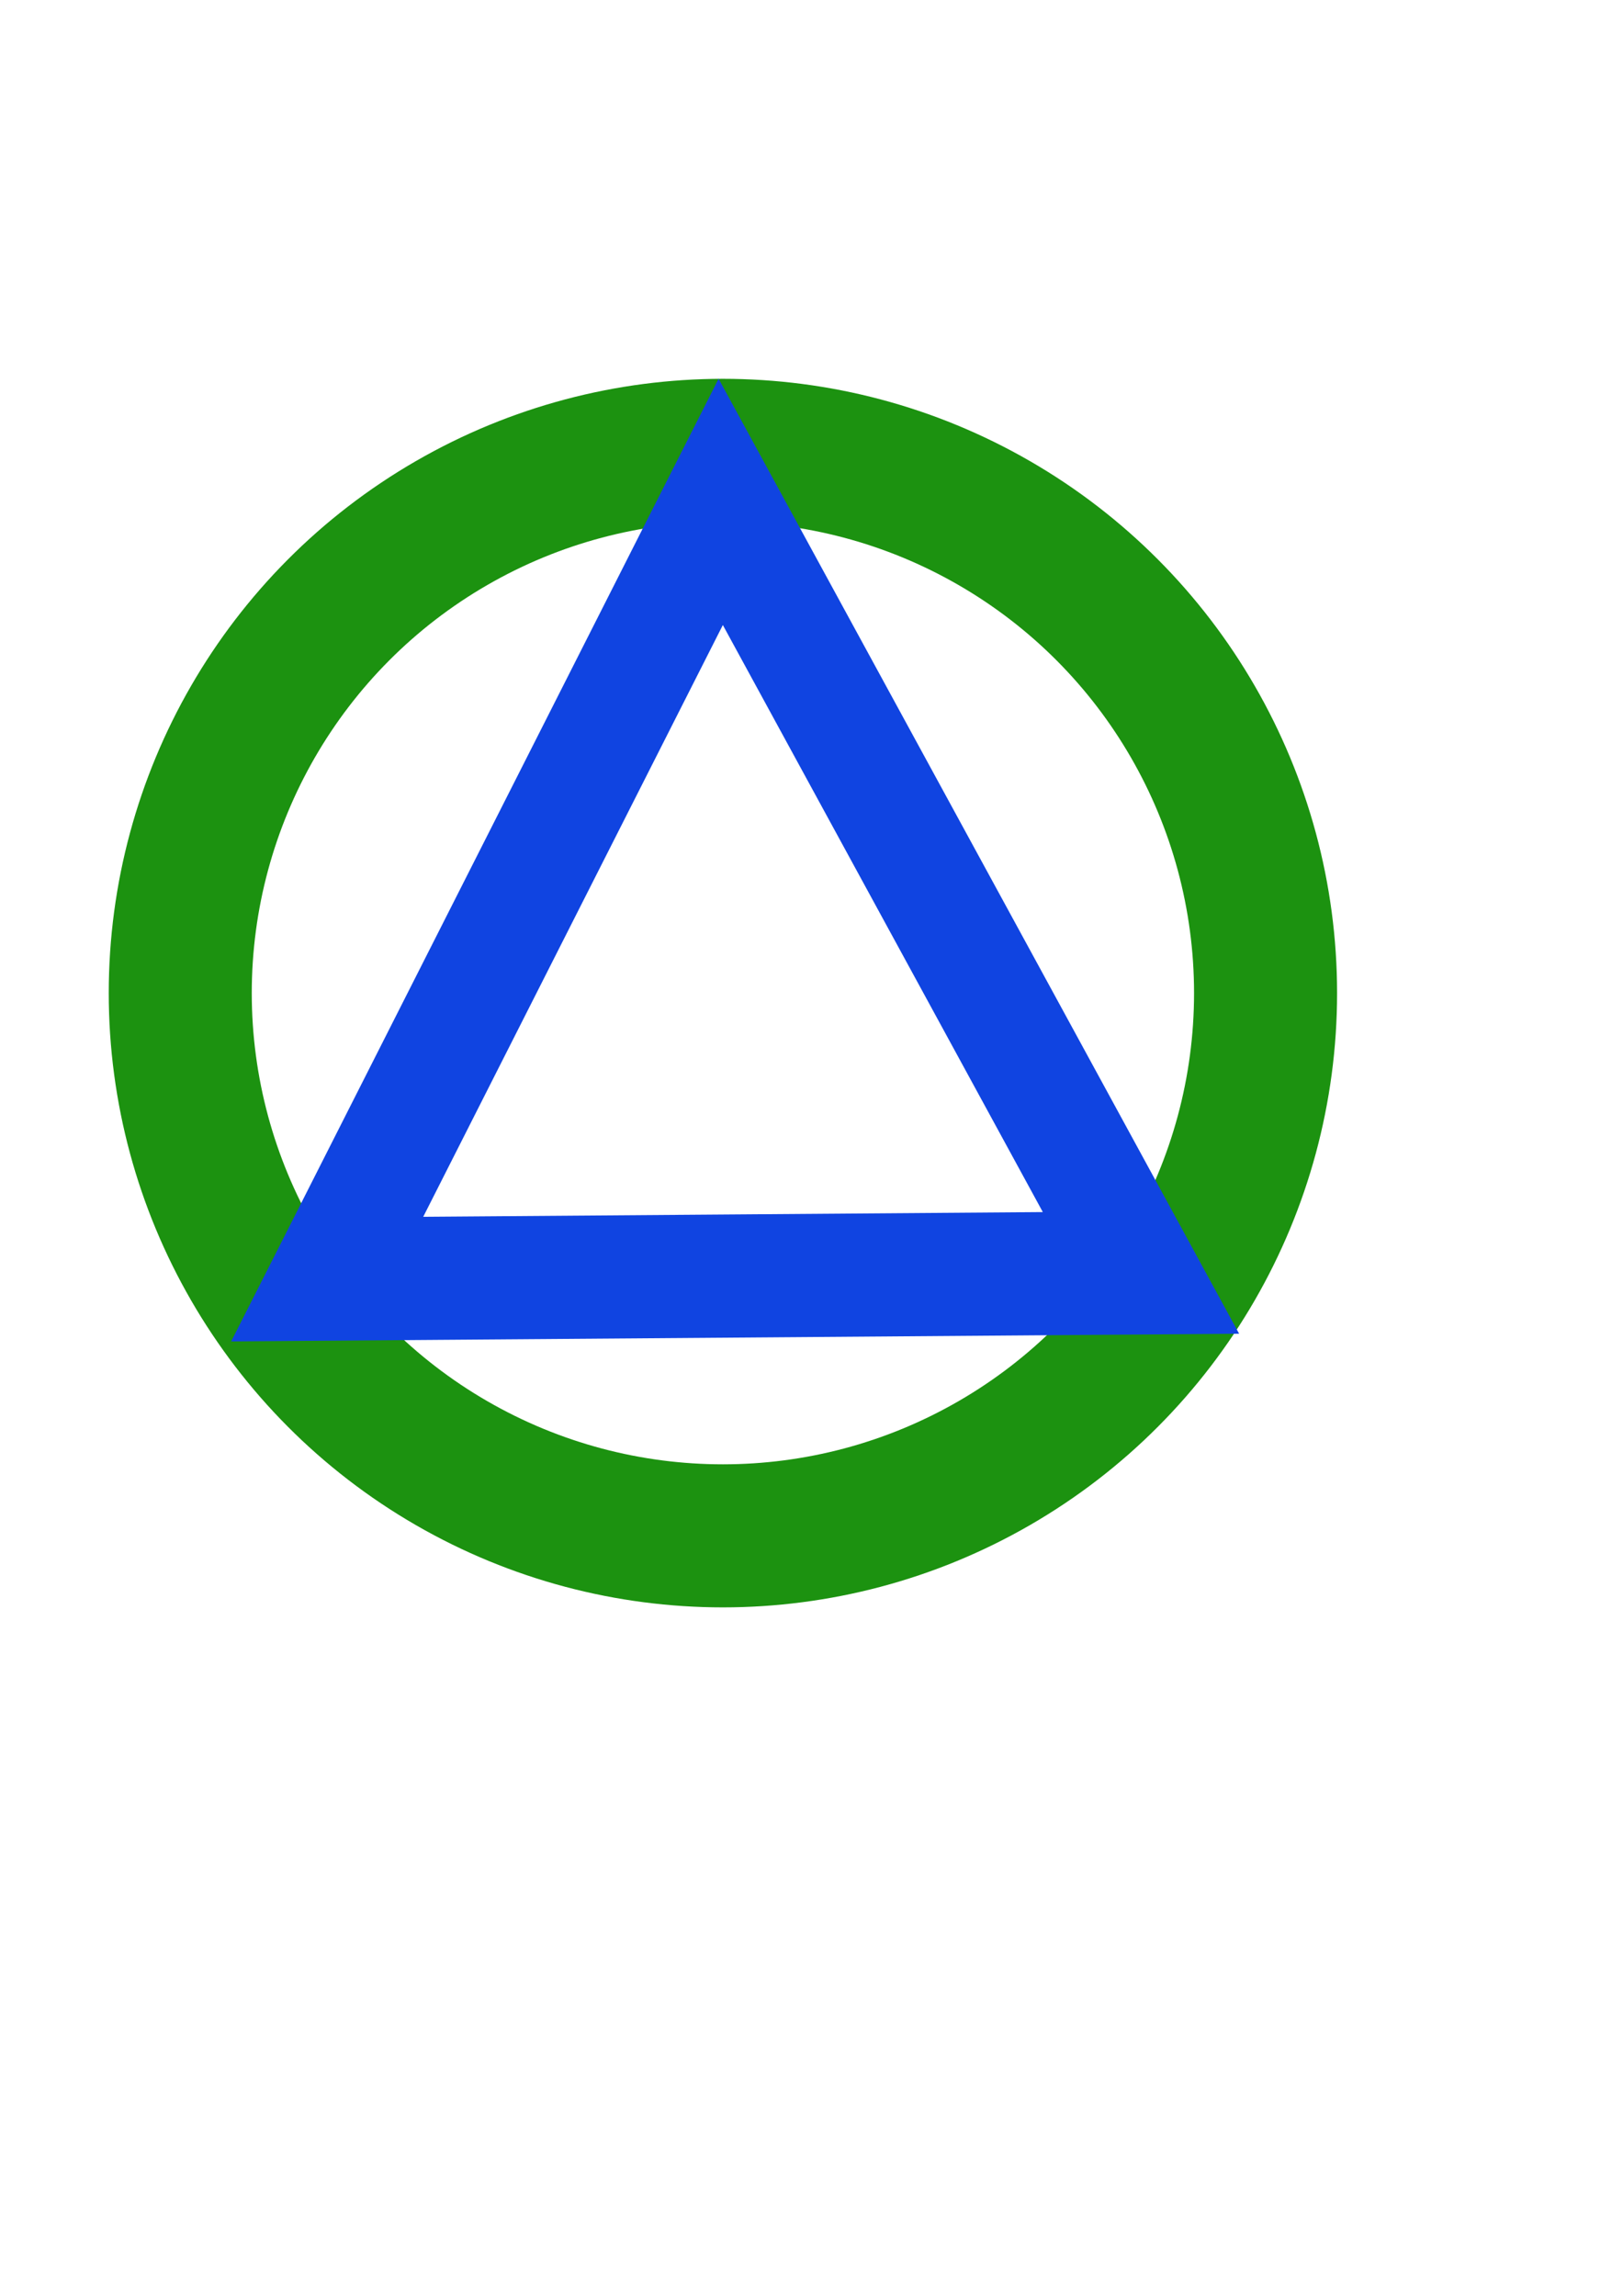 <?xml version="1.0" encoding="UTF-8" standalone="no"?>
<!-- Created with Inkscape (http://www.inkscape.org/) -->
<svg id="svg4691" xmlns:rdf="http://www.w3.org/1999/02/22-rdf-syntax-ns#" xmlns="http://www.w3.org/2000/svg" height="297mm" width="210mm" version="1.1" xmlns:cc="http://creativecommons.org/ns#" xmlns:dc="http://purl.org/dc/elements/1.1/" viewBox="0 0 744.094 1052.362">
 <g id="layer1">
  <ellipse id="path5239" rx="248.79" ry="248.79" stroke="#1c9210" cy="455.22" cx="331.43" stroke-width="65.572" fill="none"/>
 </g>
 <g id="layer2">
  <path id="path5244" fill="none" transform="matrix(-.543 -.689 .621 -.588 195.2 959.47)" stroke="#1044e1" stroke-width="62.321" d="m345.71 229.51 77.06 212.65 77.07 212.65-222.7-39.59-222.69-39.59 145.63-173.06z"/>
 </g>
</svg>
